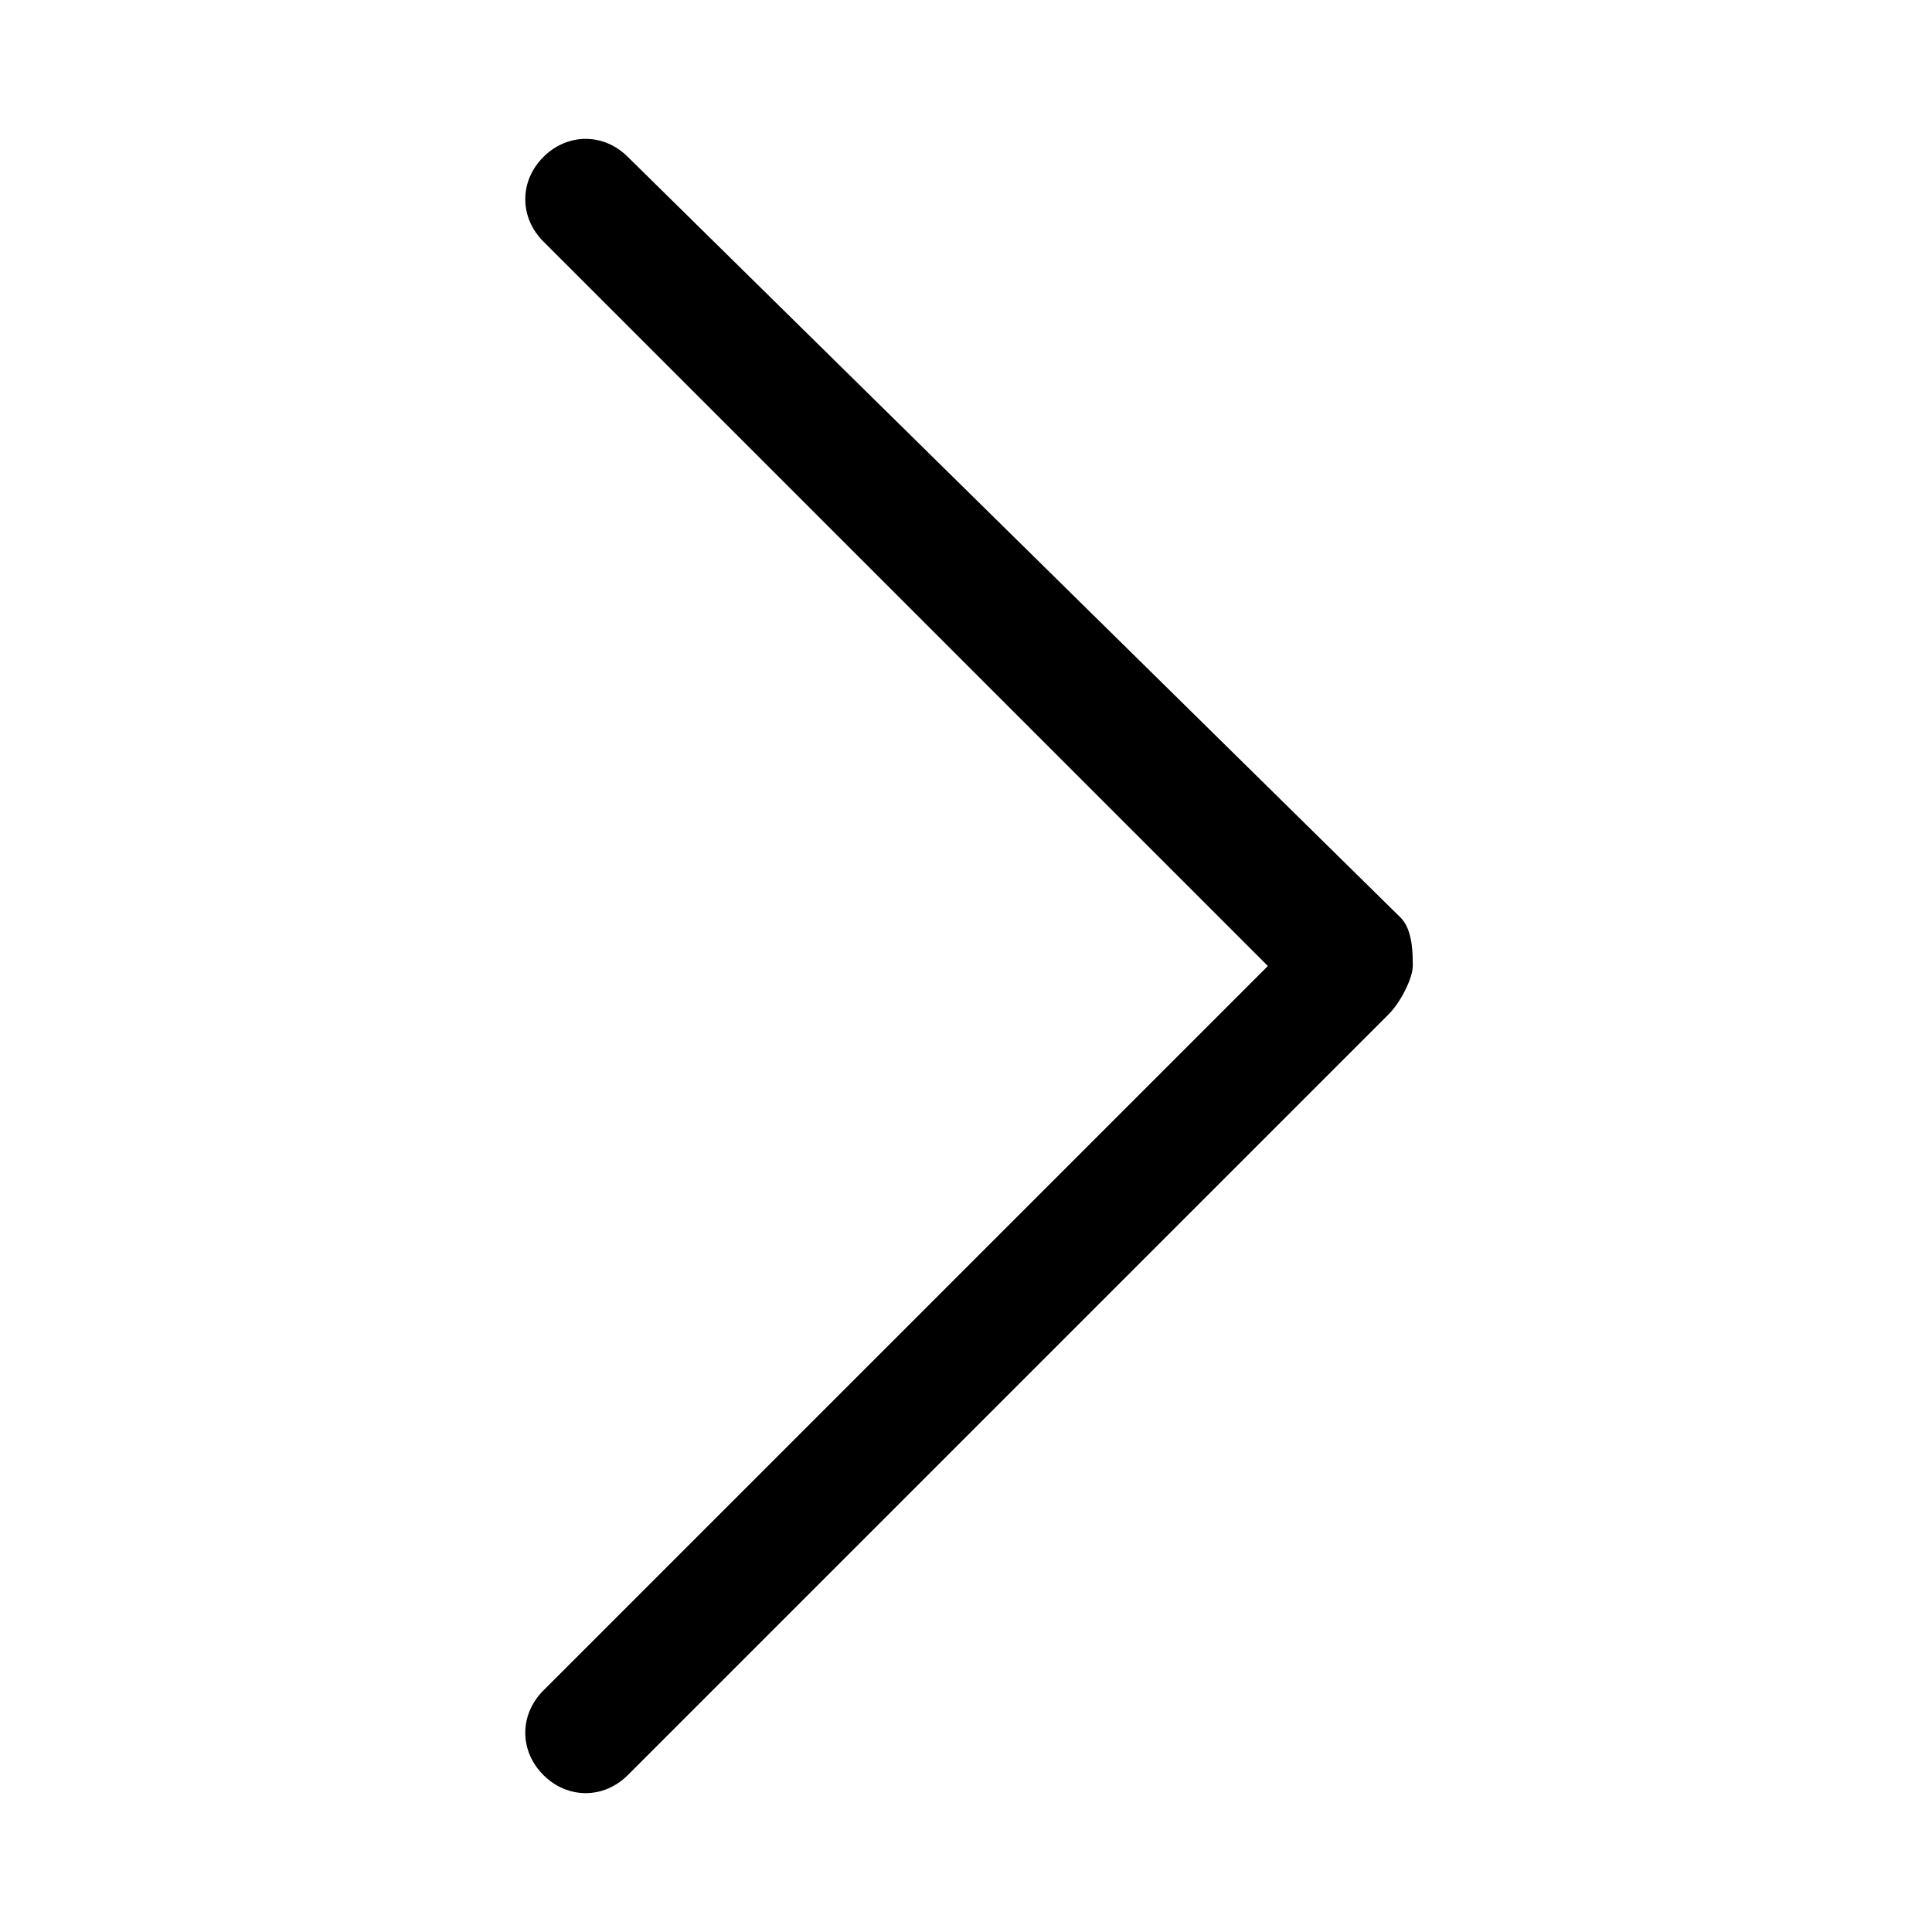 <svg class="svg-icon" style="width: 1em; height: 1em;vertical-align: middle;fill: currentColor;overflow: hidden;" viewBox="0 0 1024 1024" version="1.1" xmlns="http://www.w3.org/2000/svg"><path d="M672 512l-384 384c-12.8 12.8-12.8 32 0 44.8 12.8 12.8 32 12.8 44.8 0l403.2-403.2c6.4-6.4 12.8-19.2 12.8-25.6 0-6.4 0-19.2-6.4-25.6L332.8 83.2C320 70.4 300.8 70.4 288 83.2S275.2 115.2 288 128L672 512z"  /></svg>